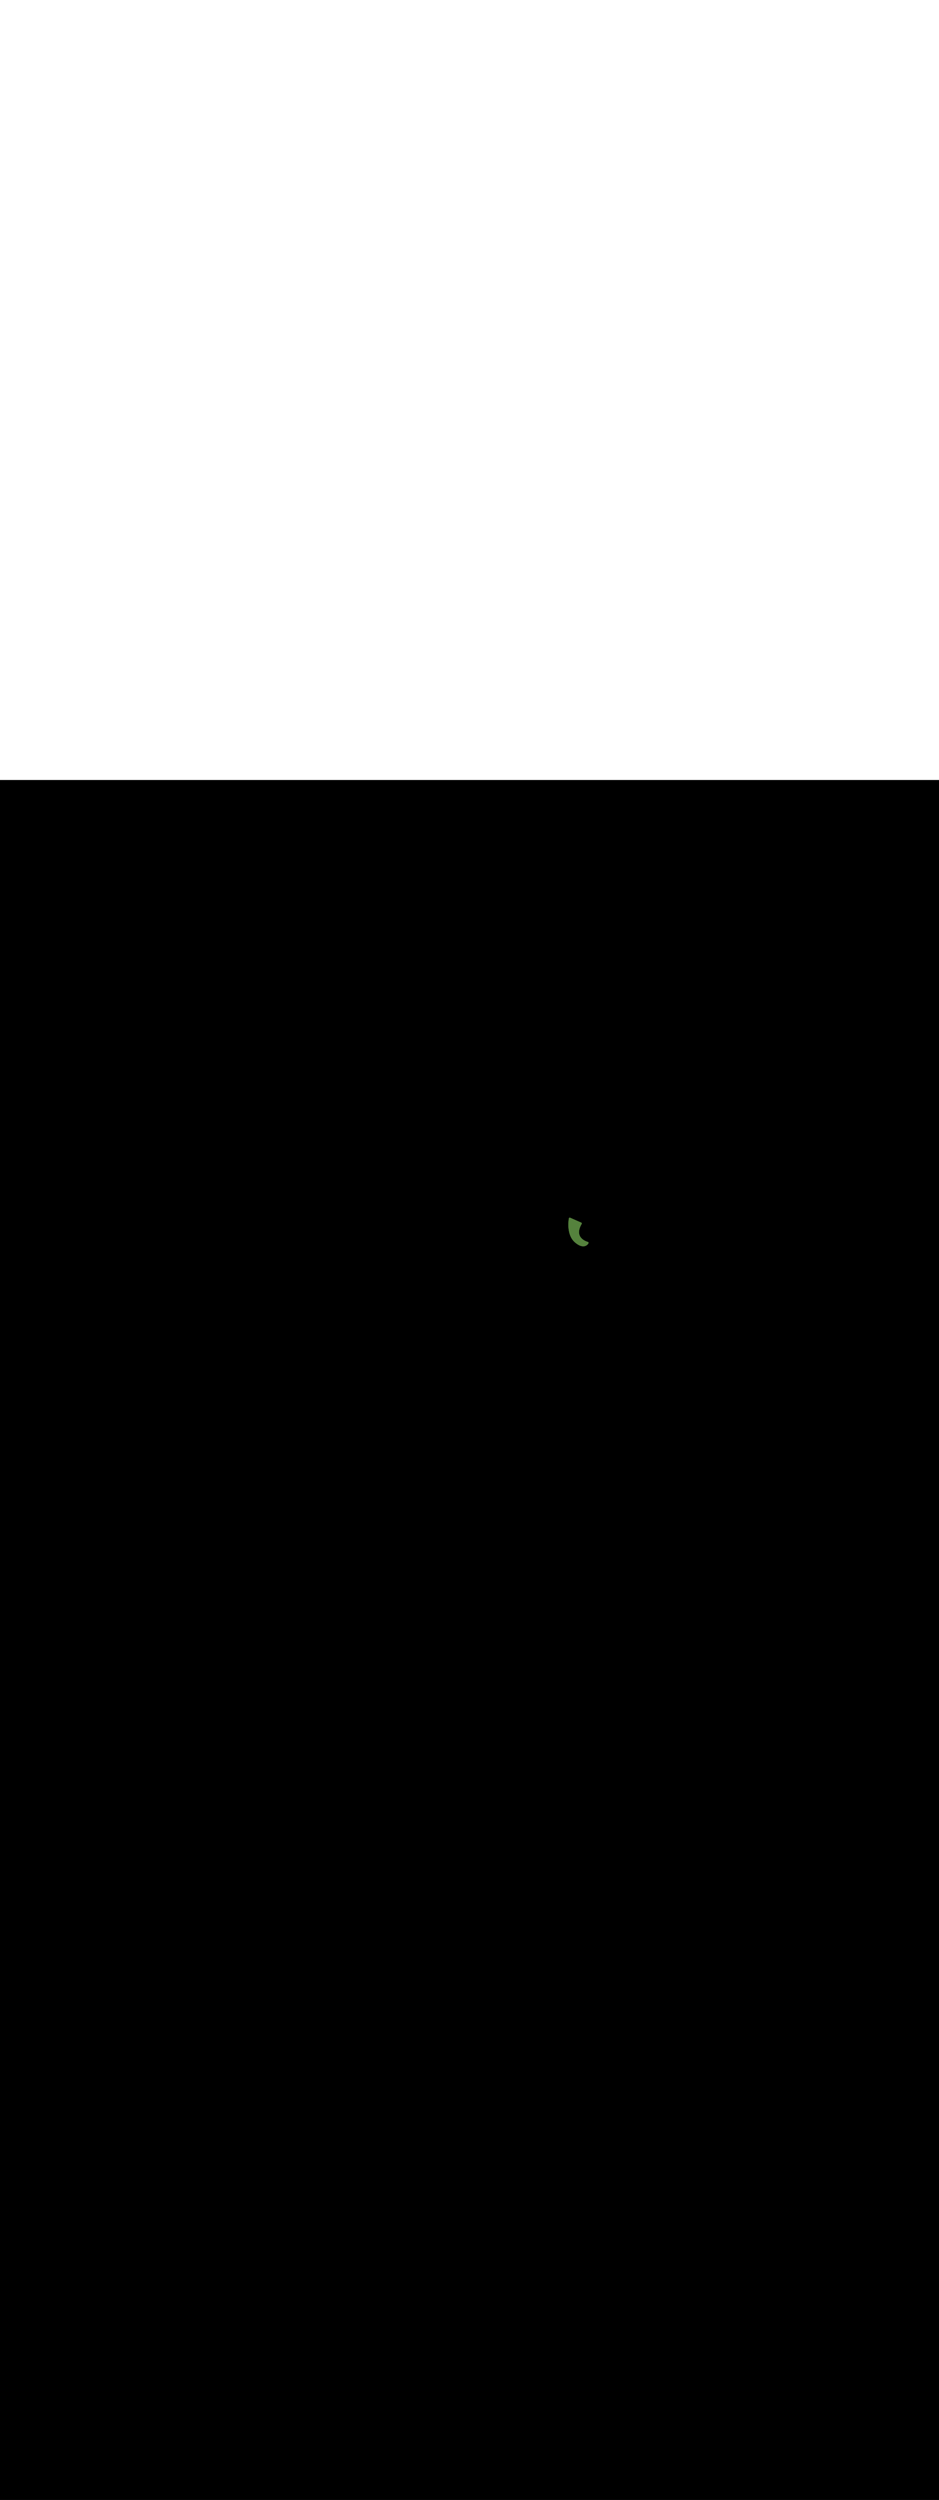 <ns0:svg xmlns:ns0="http://www.w3.org/2000/svg" version="1.1" id="Layer_1" x="0px" y="0px" viewBox="0 0 500 500" style="width: 188px;" xml:space="preserve" data-imageid="noodles-82" imageName="Noodles" class="illustrations_image"><ns0:rect x="0" y="0" width="100%" height="100%" fill="black" /><ns0:g id="highlighted-segment"><ns0:style type="text/css" style="" /><ns0:style type="text/css" style="">
	.st0_noodles-82{fill:#55823D;}
	.st1_noodles-82{opacity:0.32;fill:url(#SVGID_1_);enable-background:new    ;}
	.st2_noodles-82{fill:#994F31;}
	.st3_noodles-82{opacity:0.32;fill:url(#SVGID_00000034052073941215362130000012509523182609799317_);enable-background:new    ;}
	.st4_noodles-82{fill:#68E1FD;}
	.st5_noodles-82{opacity:0.68;enable-background:new    ;}
	.st6_noodles-82{opacity:0.29;enable-background:new    ;}
	.st7_noodles-82{fill:#E28362;}
	.st8_noodles-82{fill:#FFFFFF;}
	.st9_noodles-82{fill:none;}
	.st10_noodles-82{fill:#FED337;}
	.st11_noodles-82{fill:#F4B322;}
	.st12_noodles-82{fill:#FFF2D4;}
</ns0:style><ns0:path class="st0_noodles-82" d="M 306.178 245.983 L 306.32 246.102 L 306.325 246.106 L 306.464 246.22 L 306.469 246.224 L 306.607 246.334 L 306.612 246.338 L 306.748 246.444 L 306.754 246.448 L 306.888 246.55 L 306.893 246.554 L 307.026 246.651 L 307.031 246.655 L 307.162 246.748 L 307.168 246.753 L 307.297 246.842 L 307.303 246.846 L 307.43 246.931 L 307.437 246.935 L 307.562 247.016 L 307.569 247.021 L 307.692 247.098 L 307.699 247.102 L 307.821 247.176 L 307.828 247.18 L 307.948 247.25 L 307.955 247.254 L 308.074 247.32 L 308.081 247.324 L 308.198 247.387 L 308.206 247.391 L 308.321 247.45 L 308.329 247.454 L 308.442 247.51 L 308.451 247.514 L 308.562 247.566 L 308.571 247.57 L 308.681 247.619 L 308.69 247.622 L 308.798 247.668 L 308.807 247.672 L 308.913 247.714 L 308.923 247.718 L 309.028 247.757 L 309.038 247.761 L 309.141 247.797 L 309.151 247.8 L 309.252 247.833 L 309.263 247.837 L 309.363 247.867 L 309.373 247.87 L 309.471 247.898 L 309.482 247.9 L 309.579 247.925 L 309.59 247.928 L 309.685 247.95 L 309.696 247.952 L 309.79 247.971 L 309.802 247.974 L 309.893 247.99 L 309.905 247.992 L 309.995 248.006 L 310.007 248.008 L 310.096 248.02 L 310.108 248.021 L 310.195 248.031 L 310.208 248.032 L 310.293 248.039 L 310.306 248.039 L 310.39 248.044 L 310.402 248.045 L 310.485 248.047 L 310.498 248.047 L 310.578 248.048 L 310.591 248.048 L 310.67 248.046 L 310.683 248.045 L 310.761 248.042 L 310.774 248.041 L 310.85 248.035 L 310.863 248.034 L 310.938 248.027 L 310.951 248.025 L 311.024 248.016 L 311.037 248.014 L 311.109 248.003 L 311.122 248.001 L 311.192 247.988 L 311.205 247.986 L 311.273 247.972 L 311.286 247.969 L 311.353 247.953 L 311.366 247.95 L 311.431 247.933 L 311.444 247.929 L 311.508 247.911 L 311.52 247.907 L 311.583 247.887 L 311.595 247.883 L 311.656 247.862 L 311.668 247.858 L 311.728 247.835 L 311.739 247.831 L 311.798 247.807 L 311.809 247.803 L 311.866 247.778 L 311.877 247.773 L 311.933 247.748 L 311.944 247.742 L 311.998 247.716 L 312.008 247.711 L 312.061 247.683 L 312.071 247.678 L 312.123 247.65 L 312.132 247.644 L 312.183 247.616 L 312.192 247.61 L 312.241 247.58 L 312.25 247.575 L 312.297 247.545 L 312.306 247.539 L 312.352 247.508 L 312.361 247.502 L 312.405 247.471 L 312.414 247.465 L 312.457 247.434 L 312.465 247.428 L 312.507 247.396 L 312.515 247.39 L 312.555 247.358 L 312.563 247.352 L 312.602 247.32 L 312.609 247.314 L 312.647 247.282 L 312.654 247.276 L 312.691 247.244 L 312.697 247.238 L 312.733 247.205 L 312.739 247.199 L 312.773 247.167 L 312.779 247.161 L 312.812 247.129 L 312.818 247.123 L 312.85 247.091 L 312.855 247.086 L 312.886 247.054 L 312.891 247.048 L 312.92 247.017 L 312.925 247.011 L 312.953 246.98 L 312.958 246.975 L 312.985 246.944 L 312.989 246.939 L 313.015 246.909 L 313.019 246.904 L 313.043 246.874 L 313.048 246.869 L 313.071 246.841 L 313.075 246.835 L 313.097 246.807 L 313.101 246.802 L 313.121 246.775 L 313.125 246.77 L 313.145 246.744 L 313.148 246.739 L 313.166 246.714 L 313.17 246.709 L 313.187 246.685 L 313.19 246.68 L 313.206 246.657 L 313.209 246.652 L 313.224 246.63 L 313.227 246.626 L 313.241 246.605 L 313.244 246.6 L 313.256 246.581 L 313.259 246.576 L 313.27 246.558 L 313.273 246.554 L 313.283 246.537 L 313.286 246.533 L 313.295 246.518 L 313.298 246.513 L 313.306 246.5 L 313.308 246.496 L 313.315 246.483 L 313.317 246.479 L 313.323 246.469 L 313.325 246.465 L 313.33 246.456 L 313.332 246.453 L 313.336 246.446 L 313.338 246.442 L 313.34 246.437 L 313.342 246.433 L 313.344 246.43 L 313.345 246.427 L 313.346 246.426 L 313.366 246.381 L 313.382 246.333 L 313.393 246.285 L 313.399 246.235 L 313.4 246.186 L 313.396 246.136 L 313.387 246.087 L 313.373 246.039 L 313.355 245.993 L 313.332 245.949 L 313.305 245.907 L 313.274 245.868 L 313.239 245.833 L 313.201 245.801 L 313.16 245.773 L 313.116 245.749 L 313.071 245.73 L 313.023 245.715 L 313.022 245.715 L 313.017 245.714 L 313.007 245.711 L 312.992 245.707 L 312.973 245.702 L 312.95 245.695 L 312.923 245.687 L 312.891 245.678 L 312.855 245.667 L 312.815 245.655 L 312.772 245.641 L 312.725 245.626 L 312.675 245.609 L 312.621 245.59 L 312.564 245.57 L 312.504 245.549 L 312.441 245.526 L 312.376 245.501 L 312.307 245.474 L 312.236 245.446 L 312.163 245.416 L 312.088 245.385 L 312.01 245.351 L 311.931 245.316 L 311.85 245.279 L 311.767 245.241 L 311.682 245.2 L 311.596 245.158 L 311.509 245.114 L 311.42 245.068 L 311.331 245.02 L 311.241 244.97 L 311.15 244.919 L 311.058 244.865 L 310.966 244.809 L 310.874 244.752 L 310.781 244.692 L 310.688 244.631 L 310.596 244.568 L 310.503 244.502 L 310.411 244.435 L 310.319 244.365 L 310.228 244.293 L 310.138 244.22 L 310.048 244.144 L 309.96 244.066 L 309.872 243.986 L 309.786 243.904 L 309.701 243.82 L 309.618 243.734 L 309.536 243.646 L 309.456 243.555 L 309.377 243.462 L 309.301 243.367 L 309.226 243.27 L 309.154 243.171 L 309.084 243.07 L 309.016 242.966 L 308.951 242.86 L 308.889 242.751 L 308.829 242.64 L 308.771 242.527 L 308.717 242.412 L 308.666 242.294 L 308.617 242.173 L 308.572 242.05 L 308.53 241.924 L 308.492 241.796 L 308.457 241.664 L 308.426 241.53 L 308.398 241.393 L 308.374 241.253 L 308.355 241.11 L 308.339 240.964 L 308.328 240.815 L 308.321 240.663 L 308.319 240.507 L 308.321 240.348 L 308.328 240.185 L 308.34 240.019 L 308.358 239.85 L 308.38 239.677 L 308.409 239.5 L 308.442 239.32 L 308.482 239.136 L 308.527 238.948 L 308.579 238.756 L 308.637 238.561 L 308.701 238.361 L 308.772 238.158 L 308.85 237.951 L 308.934 237.74 L 309.026 237.525 L 309.125 237.307 L 309.231 237.084 L 309.344 236.857 L 309.466 236.626 L 309.595 236.391 L 309.734 236.149 L 309.734 236.149 L 309.754 236.11 L 309.772 236.064 L 309.786 236.016 L 309.795 235.967 L 309.8 235.918 L 309.799 235.868 L 309.793 235.819 L 309.783 235.77 L 309.768 235.723 L 309.748 235.678 L 309.724 235.634 L 309.695 235.594 L 309.663 235.556 L 309.627 235.522 L 309.588 235.491 L 309.546 235.465 L 309.502 235.442 L 309.442 235.416 L 309.382 235.39 L 309.323 235.364 L 309.263 235.337 L 309.144 235.285 L 309.084 235.259 L 309.025 235.232 L 308.965 235.206 L 308.906 235.18 L 308.846 235.154 L 308.786 235.127 L 308.667 235.075 L 308.608 235.049 L 308.548 235.022 L 308.488 234.996 L 308.369 234.943 L 308.31 234.917 L 308.25 234.891 L 308.191 234.865 L 308.131 234.838 L 308.071 234.812 L 308.012 234.786 L 307.952 234.76 L 307.893 234.733 L 307.833 234.707 L 307.773 234.681 L 307.714 234.655 L 307.595 234.602 L 307.535 234.576 L 307.416 234.523 L 307.356 234.497 L 307.297 234.471 L 307.237 234.444 L 307.118 234.392 L 307.058 234.366 L 306.939 234.313 L 306.879 234.287 L 306.82 234.261 L 306.76 234.234 L 306.641 234.182 L 306.581 234.156 L 306.522 234.129 L 306.462 234.103 L 306.343 234.051 L 306.283 234.024 L 306.224 233.998 L 306.164 233.972 L 306.105 233.945 L 306.045 233.919 L 305.985 233.893 L 305.866 233.84 L 305.807 233.814 L 305.747 233.788 L 305.687 233.762 L 305.568 233.709 L 305.509 233.683 L 305.39 233.63 L 305.33 233.604 L 305.27 233.578 L 305.211 233.552 L 305.151 233.525 L 305.092 233.499 L 305.032 233.473 L 304.972 233.446 L 304.913 233.42 L 304.853 233.394 L 304.794 233.368 L 304.734 233.341 L 304.615 233.289 L 304.555 233.263 L 304.496 233.236 L 304.436 233.21 L 304.317 233.158 L 304.257 233.131 L 304.198 233.105 L 304.138 233.079 L 304.078 233.053 L 304.019 233.026 L 303.959 233 L 303.84 232.948 L 303.78 232.921 L 303.721 232.895 L 303.661 232.869 L 303.602 232.842 L 303.555 232.825 L 303.507 232.812 L 303.458 232.803 L 303.408 232.8 L 303.358 232.802 L 303.308 232.808 L 303.26 232.82 L 303.213 232.836 L 303.167 232.857 L 303.124 232.883 L 303.084 232.912 L 303.047 232.946 L 303.014 232.983 L 302.984 233.023 L 302.958 233.066 L 302.937 233.111 L 302.921 233.158 L 302.909 233.206 L 302.908 233.209 L 302.908 233.21 L 302.907 233.218 L 302.906 233.219 L 302.904 233.232 L 302.904 233.234 L 302.901 233.251 L 302.9 233.253 L 302.896 233.275 L 302.896 233.276 L 302.891 233.303 L 302.891 233.305 L 302.886 233.336 L 302.886 233.338 L 302.88 233.374 L 302.879 233.376 L 302.873 233.416 L 302.872 233.418 L 302.865 233.463 L 302.865 233.465 L 302.857 233.514 L 302.857 233.516 L 302.849 233.569 L 302.849 233.571 L 302.84 233.628 L 302.84 233.63 L 302.831 233.692 L 302.831 233.694 L 302.822 233.759 L 302.822 233.761 L 302.812 233.831 L 302.812 233.833 L 302.803 233.906 L 302.802 233.908 L 302.793 233.985 L 302.792 233.987 L 302.783 234.068 L 302.782 234.07 L 302.773 234.155 L 302.772 234.157 L 302.763 234.245 L 302.762 234.247 L 302.752 234.338 L 302.752 234.341 L 302.743 234.435 L 302.742 234.438 L 302.733 234.535 L 302.733 234.538 L 302.723 234.639 L 302.723 234.641 L 302.714 234.746 L 302.714 234.748 L 302.705 234.856 L 302.705 234.858 L 302.696 234.968 L 302.696 234.971 L 302.688 235.084 L 302.688 235.087 L 302.68 235.203 L 302.68 235.206 L 302.673 235.325 L 302.673 235.327 L 302.666 235.449 L 302.666 235.452 L 302.66 235.576 L 302.66 235.579 L 302.654 235.705 L 302.654 235.708 L 302.649 235.837 L 302.649 235.84 L 302.645 235.972 L 302.645 235.975 L 302.642 236.108 L 302.642 236.111 L 302.64 236.247 L 302.64 236.251 L 302.638 236.388 L 302.638 236.392 L 302.637 236.532 L 302.637 236.535 L 302.638 236.677 L 302.638 236.681 L 302.639 236.824 L 302.639 236.828 L 302.642 236.974 L 302.642 236.977 L 302.646 237.125 L 302.646 237.128 L 302.65 237.277 L 302.651 237.281 L 302.657 237.432 L 302.657 237.436 L 302.664 237.588 L 302.664 237.592 L 302.673 237.745 L 302.673 237.749 L 302.683 237.904 L 302.683 237.908 L 302.695 238.065 L 302.695 238.069 L 302.708 238.226 L 302.708 238.231 L 302.723 238.389 L 302.723 238.393 L 302.739 238.553 L 302.739 238.557 L 302.757 238.718 L 302.757 238.723 L 302.777 238.884 L 302.777 238.889 L 302.798 239.051 L 302.799 239.056 L 302.821 239.218 L 302.822 239.223 L 302.847 239.387 L 302.847 239.392 L 302.874 239.556 L 302.875 239.561 L 302.903 239.726 L 302.904 239.731 L 302.934 239.896 L 302.935 239.901 L 302.967 240.067 L 302.968 240.072 L 303.002 240.238 L 303.004 240.244 L 303.04 240.409 L 303.041 240.415 L 303.08 240.581 L 303.081 240.587 L 303.122 240.752 L 303.123 240.759 L 303.166 240.924 L 303.168 240.931 L 303.213 241.096 L 303.215 241.103 L 303.262 241.268 L 303.264 241.274 L 303.314 241.439 L 303.316 241.446 L 303.369 241.611 L 303.371 241.618 L 303.426 241.782 L 303.428 241.789 L 303.486 241.952 L 303.488 241.96 L 303.548 242.123 L 303.551 242.13 L 303.613 242.292 L 303.616 242.3 L 303.682 242.461 L 303.685 242.469 L 303.753 242.629 L 303.756 242.637 L 303.827 242.797 L 303.83 242.805 L 303.904 242.963 L 303.908 242.971 L 303.984 243.129 L 303.988 243.137 L 304.068 243.294 L 304.072 243.302 L 304.154 243.457 L 304.159 243.465 L 304.244 243.619 L 304.249 243.628 L 304.337 243.78 L 304.342 243.789 L 304.434 243.94 L 304.439 243.948 L 304.534 244.098 L 304.54 244.106 L 304.638 244.254 L 304.643 244.263 L 304.745 244.409 L 304.751 244.418 L 304.855 244.562 L 304.862 244.571 L 304.97 244.714 L 304.976 244.722 L 305.088 244.863 L 305.095 244.872 L 305.21 245.01 L 305.217 245.019 L 305.335 245.156 L 305.343 245.164 L 305.465 245.299 L 305.472 245.307 L 305.598 245.439 L 305.606 245.447 L 305.735 245.577 L 305.744 245.586 L 305.877 245.713 L 305.885 245.721 L 306.022 245.846 L 306.031 245.854 L 306.171 245.977 L 306.172 245.977 L 306.178 245.983 Z" id="element_317" style="" /><ns0:path class="st0_noodles-82" d="M 306.178 245.983 L 306.32 246.102 L 306.325 246.106 L 306.464 246.22 L 306.469 246.224 L 306.607 246.334 L 306.612 246.338 L 306.748 246.444 L 306.754 246.448 L 306.888 246.55 L 306.893 246.554 L 307.026 246.651 L 307.031 246.655 L 307.162 246.748 L 307.168 246.753 L 307.297 246.842 L 307.303 246.846 L 307.43 246.931 L 307.437 246.935 L 307.562 247.016 L 307.569 247.021 L 307.692 247.098 L 307.699 247.102 L 307.821 247.176 L 307.828 247.18 L 307.948 247.25 L 307.955 247.254 L 308.074 247.32 L 308.081 247.324 L 308.198 247.387 L 308.206 247.391 L 308.321 247.45 L 308.329 247.454 L 308.442 247.51 L 308.451 247.514 L 308.562 247.566 L 308.571 247.57 L 308.681 247.619 L 308.69 247.622 L 308.798 247.668 L 308.807 247.672 L 308.913 247.714 L 308.923 247.718 L 309.028 247.757 L 309.038 247.761 L 309.141 247.797 L 309.151 247.8 L 309.252 247.833 L 309.263 247.837 L 309.363 247.867 L 309.373 247.87 L 309.471 247.898 L 309.482 247.9 L 309.579 247.925 L 309.59 247.928 L 309.685 247.95 L 309.696 247.952 L 309.79 247.971 L 309.802 247.974 L 309.893 247.99 L 309.905 247.992 L 309.995 248.006 L 310.007 248.008 L 310.096 248.02 L 310.108 248.021 L 310.195 248.031 L 310.208 248.032 L 310.293 248.039 L 310.306 248.039 L 310.39 248.044 L 310.402 248.045 L 310.485 248.047 L 310.498 248.047 L 310.578 248.048 L 310.591 248.048 L 310.67 248.046 L 310.683 248.045 L 310.761 248.042 L 310.774 248.041 L 310.85 248.035 L 310.863 248.034 L 310.938 248.027 L 310.951 248.025 L 311.024 248.016 L 311.037 248.014 L 311.109 248.003 L 311.122 248.001 L 311.192 247.988 L 311.205 247.986 L 311.273 247.972 L 311.286 247.969 L 311.353 247.953 L 311.366 247.95 L 311.431 247.933 L 311.444 247.929 L 311.508 247.911 L 311.52 247.907 L 311.583 247.887 L 311.595 247.883 L 311.656 247.862 L 311.668 247.858 L 311.728 247.835 L 311.739 247.831 L 311.798 247.807 L 311.809 247.803 L 311.866 247.778 L 311.877 247.773 L 311.933 247.748 L 311.944 247.742 L 311.998 247.716 L 312.008 247.711 L 312.061 247.683 L 312.071 247.678 L 312.123 247.65 L 312.132 247.644 L 312.183 247.616 L 312.192 247.61 L 312.241 247.58 L 312.25 247.575 L 312.297 247.545 L 312.306 247.539 L 312.352 247.508 L 312.361 247.502 L 312.405 247.471 L 312.414 247.465 L 312.457 247.434 L 312.465 247.428 L 312.507 247.396 L 312.515 247.39 L 312.555 247.358 L 312.563 247.352 L 312.602 247.32 L 312.609 247.314 L 312.647 247.282 L 312.654 247.276 L 312.691 247.244 L 312.697 247.238 L 312.733 247.205 L 312.739 247.199 L 312.773 247.167 L 312.779 247.161 L 312.812 247.129 L 312.818 247.123 L 312.85 247.091 L 312.855 247.086 L 312.886 247.054 L 312.891 247.048 L 312.92 247.017 L 312.925 247.011 L 312.953 246.98 L 312.958 246.975 L 312.985 246.944 L 312.989 246.939 L 313.015 246.909 L 313.019 246.904 L 313.043 246.874 L 313.048 246.869 L 313.071 246.841 L 313.075 246.835 L 313.097 246.807 L 313.101 246.802 L 313.121 246.775 L 313.125 246.77 L 313.145 246.744 L 313.148 246.739 L 313.166 246.714 L 313.17 246.709 L 313.187 246.685 L 313.19 246.68 L 313.206 246.657 L 313.209 246.652 L 313.224 246.63 L 313.227 246.626 L 313.241 246.605 L 313.244 246.6 L 313.256 246.581 L 313.259 246.576 L 313.27 246.558 L 313.273 246.554 L 313.283 246.537 L 313.286 246.533 L 313.295 246.518 L 313.298 246.513 L 313.306 246.5 L 313.308 246.496 L 313.315 246.483 L 313.317 246.479 L 313.323 246.469 L 313.325 246.465 L 313.33 246.456 L 313.332 246.453 L 313.336 246.446 L 313.338 246.442 L 313.34 246.437 L 313.342 246.433 L 313.344 246.43 L 313.345 246.427 L 313.346 246.426 L 313.366 246.381 L 313.382 246.333 L 313.393 246.285 L 313.399 246.235 L 313.4 246.186 L 313.396 246.136 L 313.387 246.087 L 313.373 246.039 L 313.355 245.993 L 313.332 245.949 L 313.305 245.907 L 313.274 245.868 L 313.239 245.833 L 313.201 245.801 L 313.16 245.773 L 313.116 245.749 L 313.071 245.73 L 313.023 245.715 L 313.022 245.715 L 313.017 245.714 L 313.007 245.711 L 312.992 245.707 L 312.973 245.702 L 312.95 245.695 L 312.923 245.687 L 312.891 245.678 L 312.855 245.667 L 312.815 245.655 L 312.772 245.641 L 312.725 245.626 L 312.675 245.609 L 312.621 245.59 L 312.564 245.57 L 312.504 245.549 L 312.441 245.526 L 312.376 245.501 L 312.307 245.474 L 312.236 245.446 L 312.163 245.416 L 312.088 245.385 L 312.01 245.351 L 311.931 245.316 L 311.85 245.279 L 311.767 245.241 L 311.682 245.2 L 311.596 245.158 L 311.509 245.114 L 311.42 245.068 L 311.331 245.02 L 311.241 244.97 L 311.15 244.919 L 311.058 244.865 L 310.966 244.809 L 310.874 244.752 L 310.781 244.692 L 310.688 244.631 L 310.596 244.568 L 310.503 244.502 L 310.411 244.435 L 310.319 244.365 L 310.228 244.293 L 310.138 244.22 L 310.048 244.144 L 309.96 244.066 L 309.872 243.986 L 309.786 243.904 L 309.701 243.82 L 309.618 243.734 L 309.536 243.646 L 309.456 243.555 L 309.377 243.462 L 309.301 243.367 L 309.226 243.27 L 309.154 243.171 L 309.084 243.07 L 309.016 242.966 L 308.951 242.86 L 308.889 242.751 L 308.829 242.64 L 308.771 242.527 L 308.717 242.412 L 308.666 242.294 L 308.617 242.173 L 308.572 242.05 L 308.53 241.924 L 308.492 241.796 L 308.457 241.664 L 308.426 241.53 L 308.398 241.393 L 308.374 241.253 L 308.355 241.11 L 308.339 240.964 L 308.328 240.815 L 308.321 240.663 L 308.319 240.507 L 308.321 240.348 L 308.328 240.185 L 308.34 240.019 L 308.358 239.85 L 308.38 239.677 L 308.409 239.5 L 308.442 239.32 L 308.482 239.136 L 308.527 238.948 L 308.579 238.756 L 308.637 238.561 L 308.701 238.361 L 308.772 238.158 L 308.85 237.951 L 308.934 237.74 L 309.026 237.525 L 309.125 237.307 L 309.231 237.084 L 309.344 236.857 L 309.466 236.626 L 309.595 236.391 L 309.734 236.149 L 309.734 236.149 L 309.754 236.11 L 309.772 236.064 L 309.786 236.016 L 309.795 235.967 L 309.8 235.918 L 309.799 235.868 L 309.793 235.819 L 309.783 235.77 L 309.768 235.723 L 309.748 235.678 L 309.724 235.634 L 309.695 235.594 L 309.663 235.556 L 309.627 235.522 L 309.588 235.491 L 309.546 235.465 L 309.502 235.442 L 309.442 235.416 L 309.382 235.39 L 309.323 235.364 L 309.263 235.337 L 309.144 235.285 L 309.084 235.259 L 309.025 235.232 L 308.965 235.206 L 308.906 235.18 L 308.846 235.154 L 308.786 235.127 L 308.667 235.075 L 308.608 235.049 L 308.548 235.022 L 308.488 234.996 L 308.369 234.943 L 308.31 234.917 L 308.25 234.891 L 308.191 234.865 L 308.131 234.838 L 308.071 234.812 L 308.012 234.786 L 307.952 234.76 L 307.893 234.733 L 307.833 234.707 L 307.773 234.681 L 307.714 234.655 L 307.595 234.602 L 307.535 234.576 L 307.416 234.523 L 307.356 234.497 L 307.297 234.471 L 307.237 234.444 L 307.118 234.392 L 307.058 234.366 L 306.939 234.313 L 306.879 234.287 L 306.82 234.261 L 306.76 234.234 L 306.641 234.182 L 306.581 234.156 L 306.522 234.129 L 306.462 234.103 L 306.343 234.051 L 306.283 234.024 L 306.224 233.998 L 306.164 233.972 L 306.105 233.945 L 306.045 233.919 L 305.985 233.893 L 305.866 233.84 L 305.807 233.814 L 305.747 233.788 L 305.687 233.762 L 305.568 233.709 L 305.509 233.683 L 305.39 233.63 L 305.33 233.604 L 305.27 233.578 L 305.211 233.552 L 305.151 233.525 L 305.092 233.499 L 305.032 233.473 L 304.972 233.446 L 304.913 233.42 L 304.853 233.394 L 304.794 233.368 L 304.734 233.341 L 304.615 233.289 L 304.555 233.263 L 304.496 233.236 L 304.436 233.21 L 304.317 233.158 L 304.257 233.131 L 304.198 233.105 L 304.138 233.079 L 304.078 233.053 L 304.019 233.026 L 303.959 233 L 303.84 232.948 L 303.78 232.921 L 303.721 232.895 L 303.661 232.869 L 303.602 232.842 L 303.555 232.825 L 303.507 232.812 L 303.458 232.803 L 303.408 232.8 L 303.358 232.802 L 303.308 232.808 L 303.26 232.82 L 303.213 232.836 L 303.167 232.857 L 303.124 232.883 L 303.084 232.912 L 303.047 232.946 L 303.014 232.983 L 302.984 233.023 L 302.958 233.066 L 302.937 233.111 L 302.921 233.158 L 302.909 233.206 L 302.908 233.209 L 302.908 233.21 L 302.907 233.218 L 302.906 233.219 L 302.904 233.232 L 302.904 233.234 L 302.901 233.251 L 302.9 233.253 L 302.896 233.275 L 302.896 233.276 L 302.891 233.303 L 302.891 233.305 L 302.886 233.336 L 302.886 233.338 L 302.88 233.374 L 302.879 233.376 L 302.873 233.416 L 302.872 233.418 L 302.865 233.463 L 302.865 233.465 L 302.857 233.514 L 302.857 233.516 L 302.849 233.569 L 302.849 233.571 L 302.84 233.628 L 302.84 233.63 L 302.831 233.692 L 302.831 233.694 L 302.822 233.759 L 302.822 233.761 L 302.812 233.831 L 302.812 233.833 L 302.803 233.906 L 302.802 233.908 L 302.793 233.985 L 302.792 233.987 L 302.783 234.068 L 302.782 234.07 L 302.773 234.155 L 302.772 234.157 L 302.763 234.245 L 302.762 234.247 L 302.752 234.338 L 302.752 234.341 L 302.743 234.435 L 302.742 234.438 L 302.733 234.535 L 302.733 234.538 L 302.723 234.639 L 302.723 234.641 L 302.714 234.746 L 302.714 234.748 L 302.705 234.856 L 302.705 234.858 L 302.696 234.968 L 302.696 234.971 L 302.688 235.084 L 302.688 235.087 L 302.68 235.203 L 302.68 235.206 L 302.673 235.325 L 302.673 235.327 L 302.666 235.449 L 302.666 235.452 L 302.66 235.576 L 302.66 235.579 L 302.654 235.705 L 302.654 235.708 L 302.649 235.837 L 302.649 235.84 L 302.645 235.972 L 302.645 235.975 L 302.642 236.108 L 302.642 236.111 L 302.64 236.247 L 302.64 236.251 L 302.638 236.388 L 302.638 236.392 L 302.637 236.532 L 302.637 236.535 L 302.638 236.677 L 302.638 236.681 L 302.639 236.824 L 302.639 236.828 L 302.642 236.974 L 302.642 236.977 L 302.646 237.125 L 302.646 237.128 L 302.65 237.277 L 302.651 237.281 L 302.657 237.432 L 302.657 237.436 L 302.664 237.588 L 302.664 237.592 L 302.673 237.745 L 302.673 237.749 L 302.683 237.904 L 302.683 237.908 L 302.695 238.065 L 302.695 238.069 L 302.708 238.226 L 302.708 238.231 L 302.723 238.389 L 302.723 238.393 L 302.739 238.553 L 302.739 238.557 L 302.757 238.718 L 302.757 238.723 L 302.777 238.884 L 302.777 238.889 L 302.798 239.051 L 302.799 239.056 L 302.821 239.218 L 302.822 239.223 L 302.847 239.387 L 302.847 239.392 L 302.874 239.556 L 302.875 239.561 L 302.903 239.726 L 302.904 239.731 L 302.934 239.896 L 302.935 239.901 L 302.967 240.067 L 302.968 240.072 L 303.002 240.238 L 303.004 240.244 L 303.04 240.409 L 303.041 240.415 L 303.08 240.581 L 303.081 240.587 L 303.122 240.752 L 303.123 240.759 L 303.166 240.924 L 303.168 240.931 L 303.213 241.096 L 303.215 241.103 L 303.262 241.268 L 303.264 241.274 L 303.314 241.439 L 303.316 241.446 L 303.369 241.611 L 303.371 241.618 L 303.426 241.782 L 303.428 241.789 L 303.486 241.952 L 303.488 241.96 L 303.548 242.123 L 303.551 242.13 L 303.613 242.292 L 303.616 242.3 L 303.682 242.461 L 303.685 242.469 L 303.753 242.629 L 303.756 242.637 L 303.827 242.797 L 303.83 242.805 L 303.904 242.963 L 303.908 242.971 L 303.984 243.129 L 303.988 243.137 L 304.068 243.294 L 304.072 243.302 L 304.154 243.457 L 304.159 243.465 L 304.244 243.619 L 304.249 243.628 L 304.337 243.78 L 304.342 243.789 L 304.434 243.94 L 304.439 243.948 L 304.534 244.098 L 304.54 244.106 L 304.638 244.254 L 304.643 244.263 L 304.745 244.409 L 304.751 244.418 L 304.855 244.562 L 304.862 244.571 L 304.97 244.714 L 304.976 244.722 L 305.088 244.863 L 305.095 244.872 L 305.21 245.01 L 305.217 245.019 L 305.335 245.156 L 305.343 245.164 L 305.465 245.299 L 305.472 245.307 L 305.598 245.439 L 305.606 245.447 L 305.735 245.577 L 305.744 245.586 L 305.877 245.713 L 305.885 245.721 L 306.022 245.846 L 306.031 245.854 L 306.171 245.977 L 306.172 245.977 L 306.178 245.983 Z" id="element_317" style="" /></ns0:g></ns0:svg>